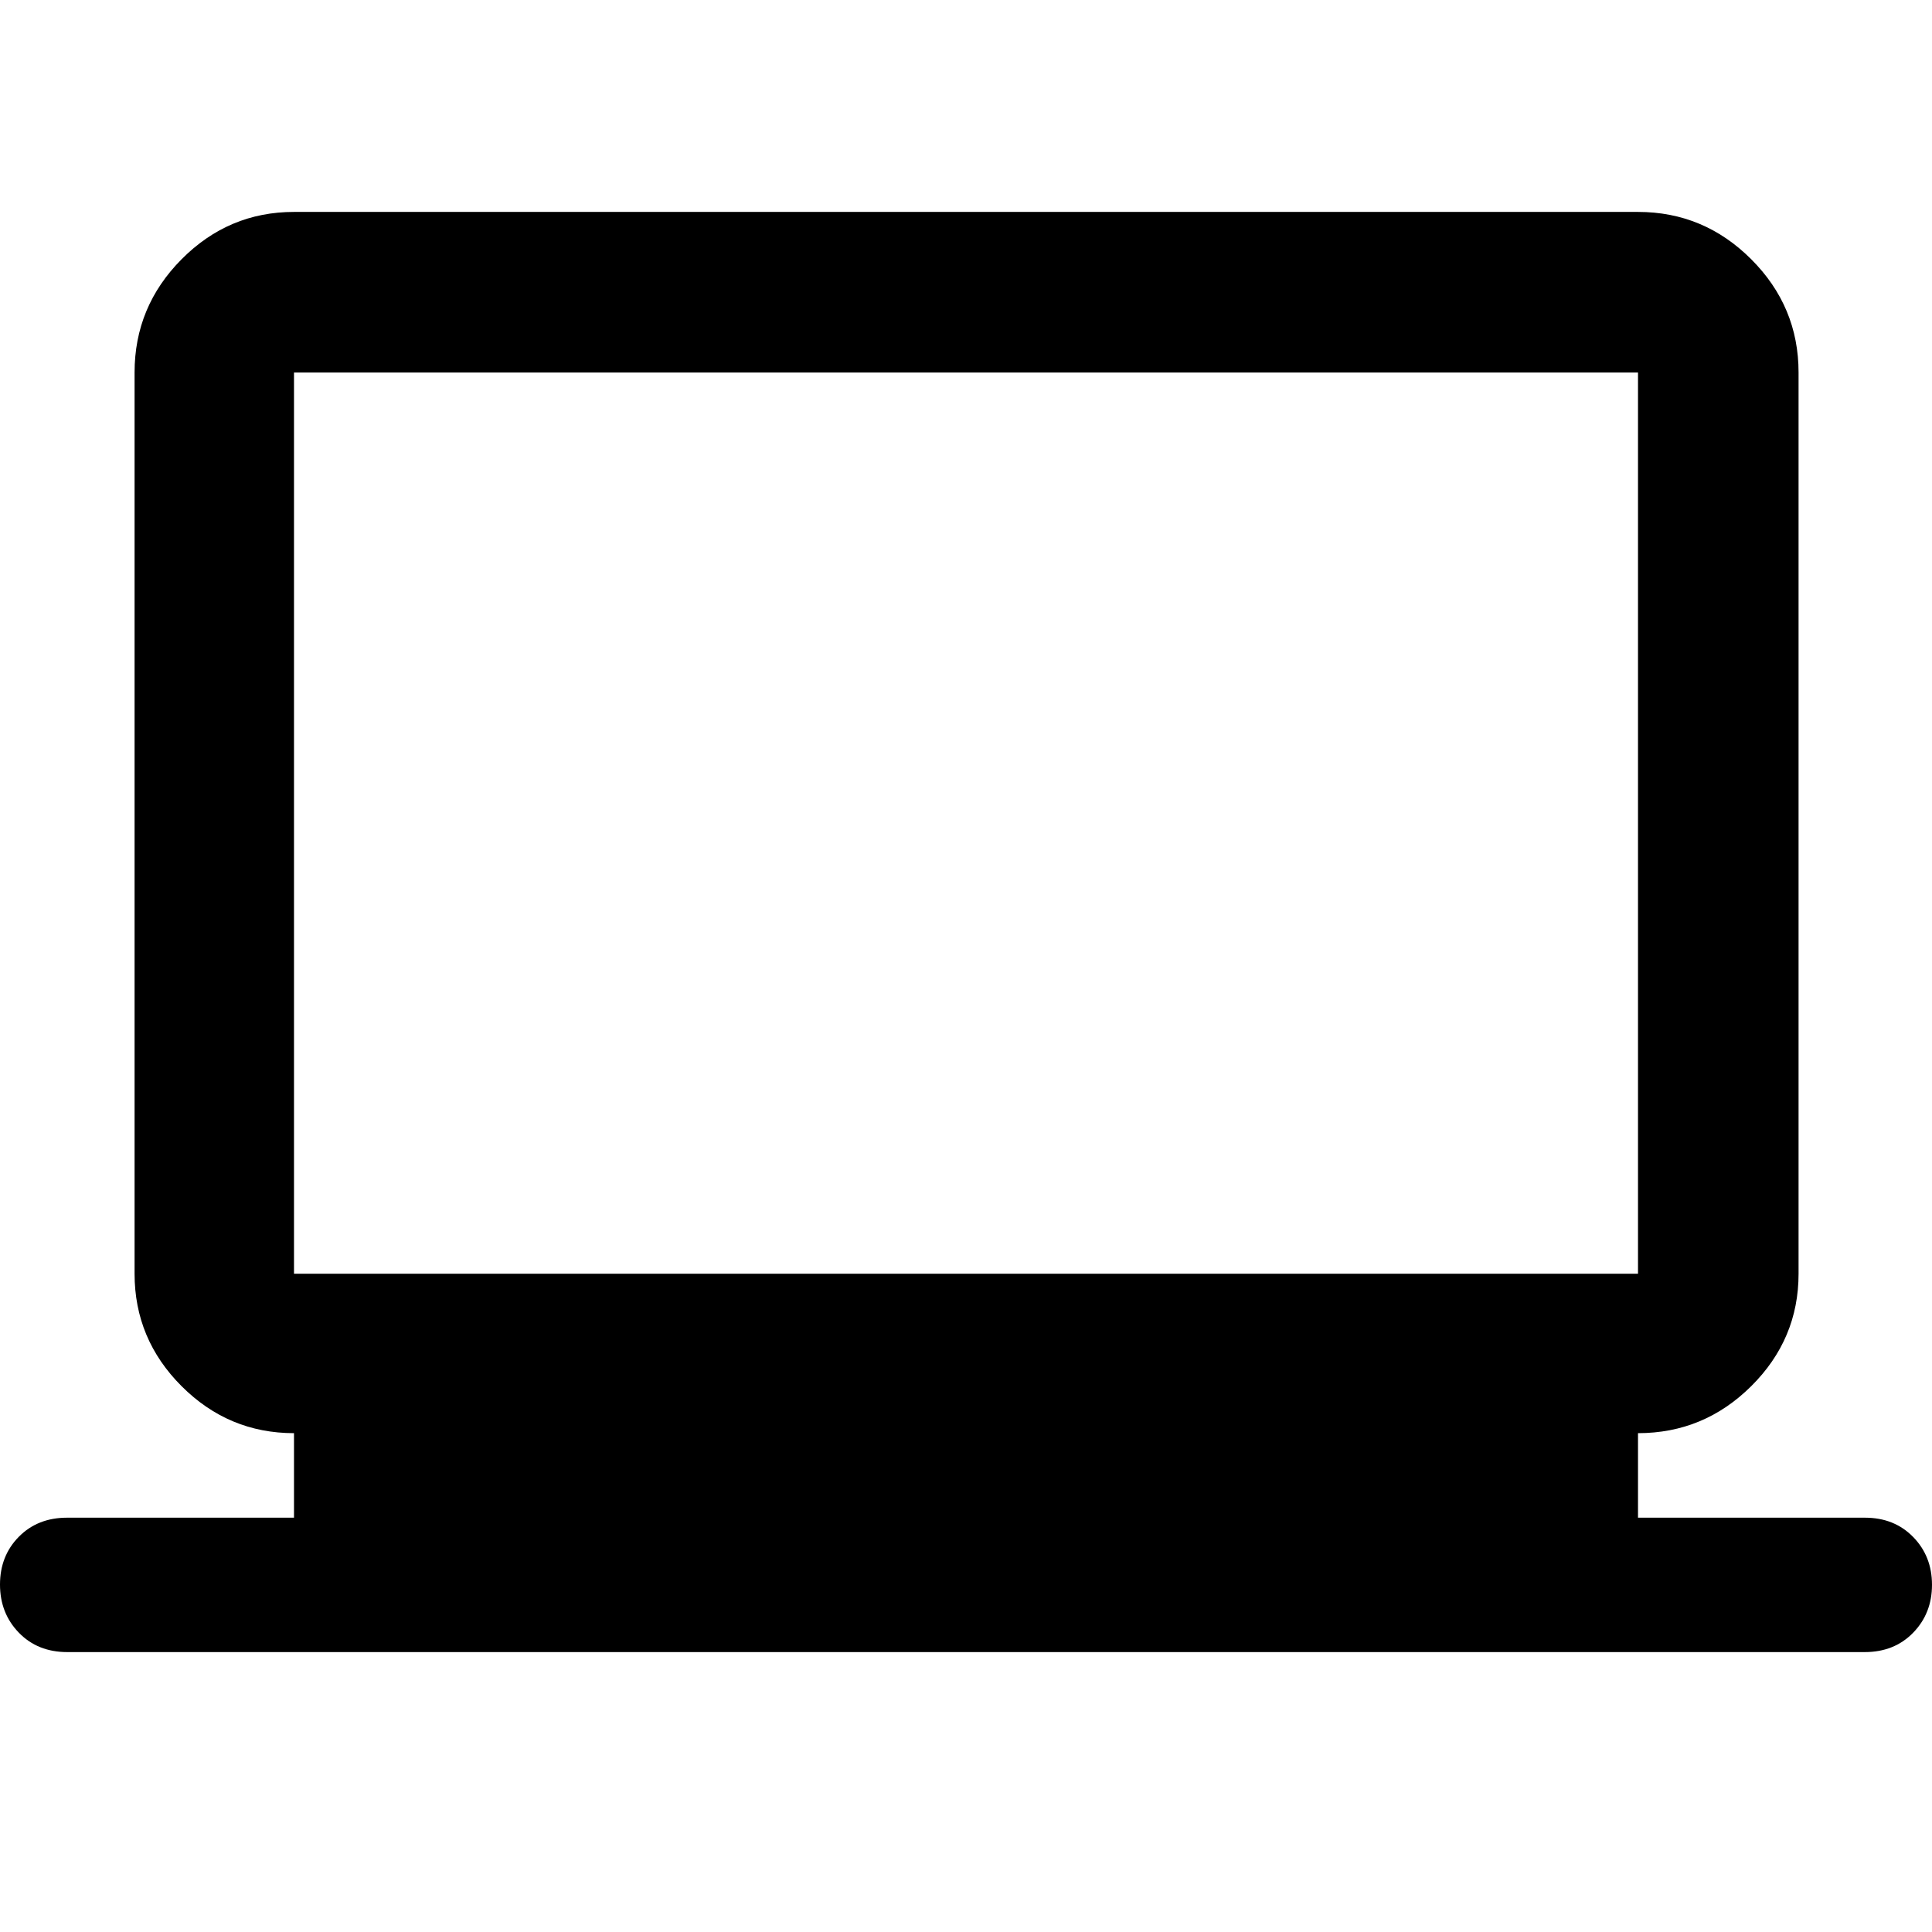 <svg xmlns="http://www.w3.org/2000/svg" width="48" height="48" viewBox="0 96 960 960"><path d="M33.434 916.914q-14.714 0-24.074-9.65Q0 897.613 0 883.347q0-14.266 9.36-23.741t23.961-9.475h112.766v-42q-32.507 0-55.862-23.356-23.356-23.355-23.356-55.862V281.087q0-32.74 23.356-56.262 23.355-23.521 55.862-23.521h667.826q32.74 0 56.262 23.521 23.521 23.522 23.521 56.262v447.826q0 32.507-23.521 55.862-23.522 23.356-56.262 23.356v42h112.766q14.601 0 23.961 9.588 9.36 9.588 9.36 23.761t-9.36 23.804q-9.36 9.63-24.074 9.63H33.433Zm112.653-188.001h667.826V281.087H146.087v447.826Zm0 0V281.087v447.826Z"/></svg>